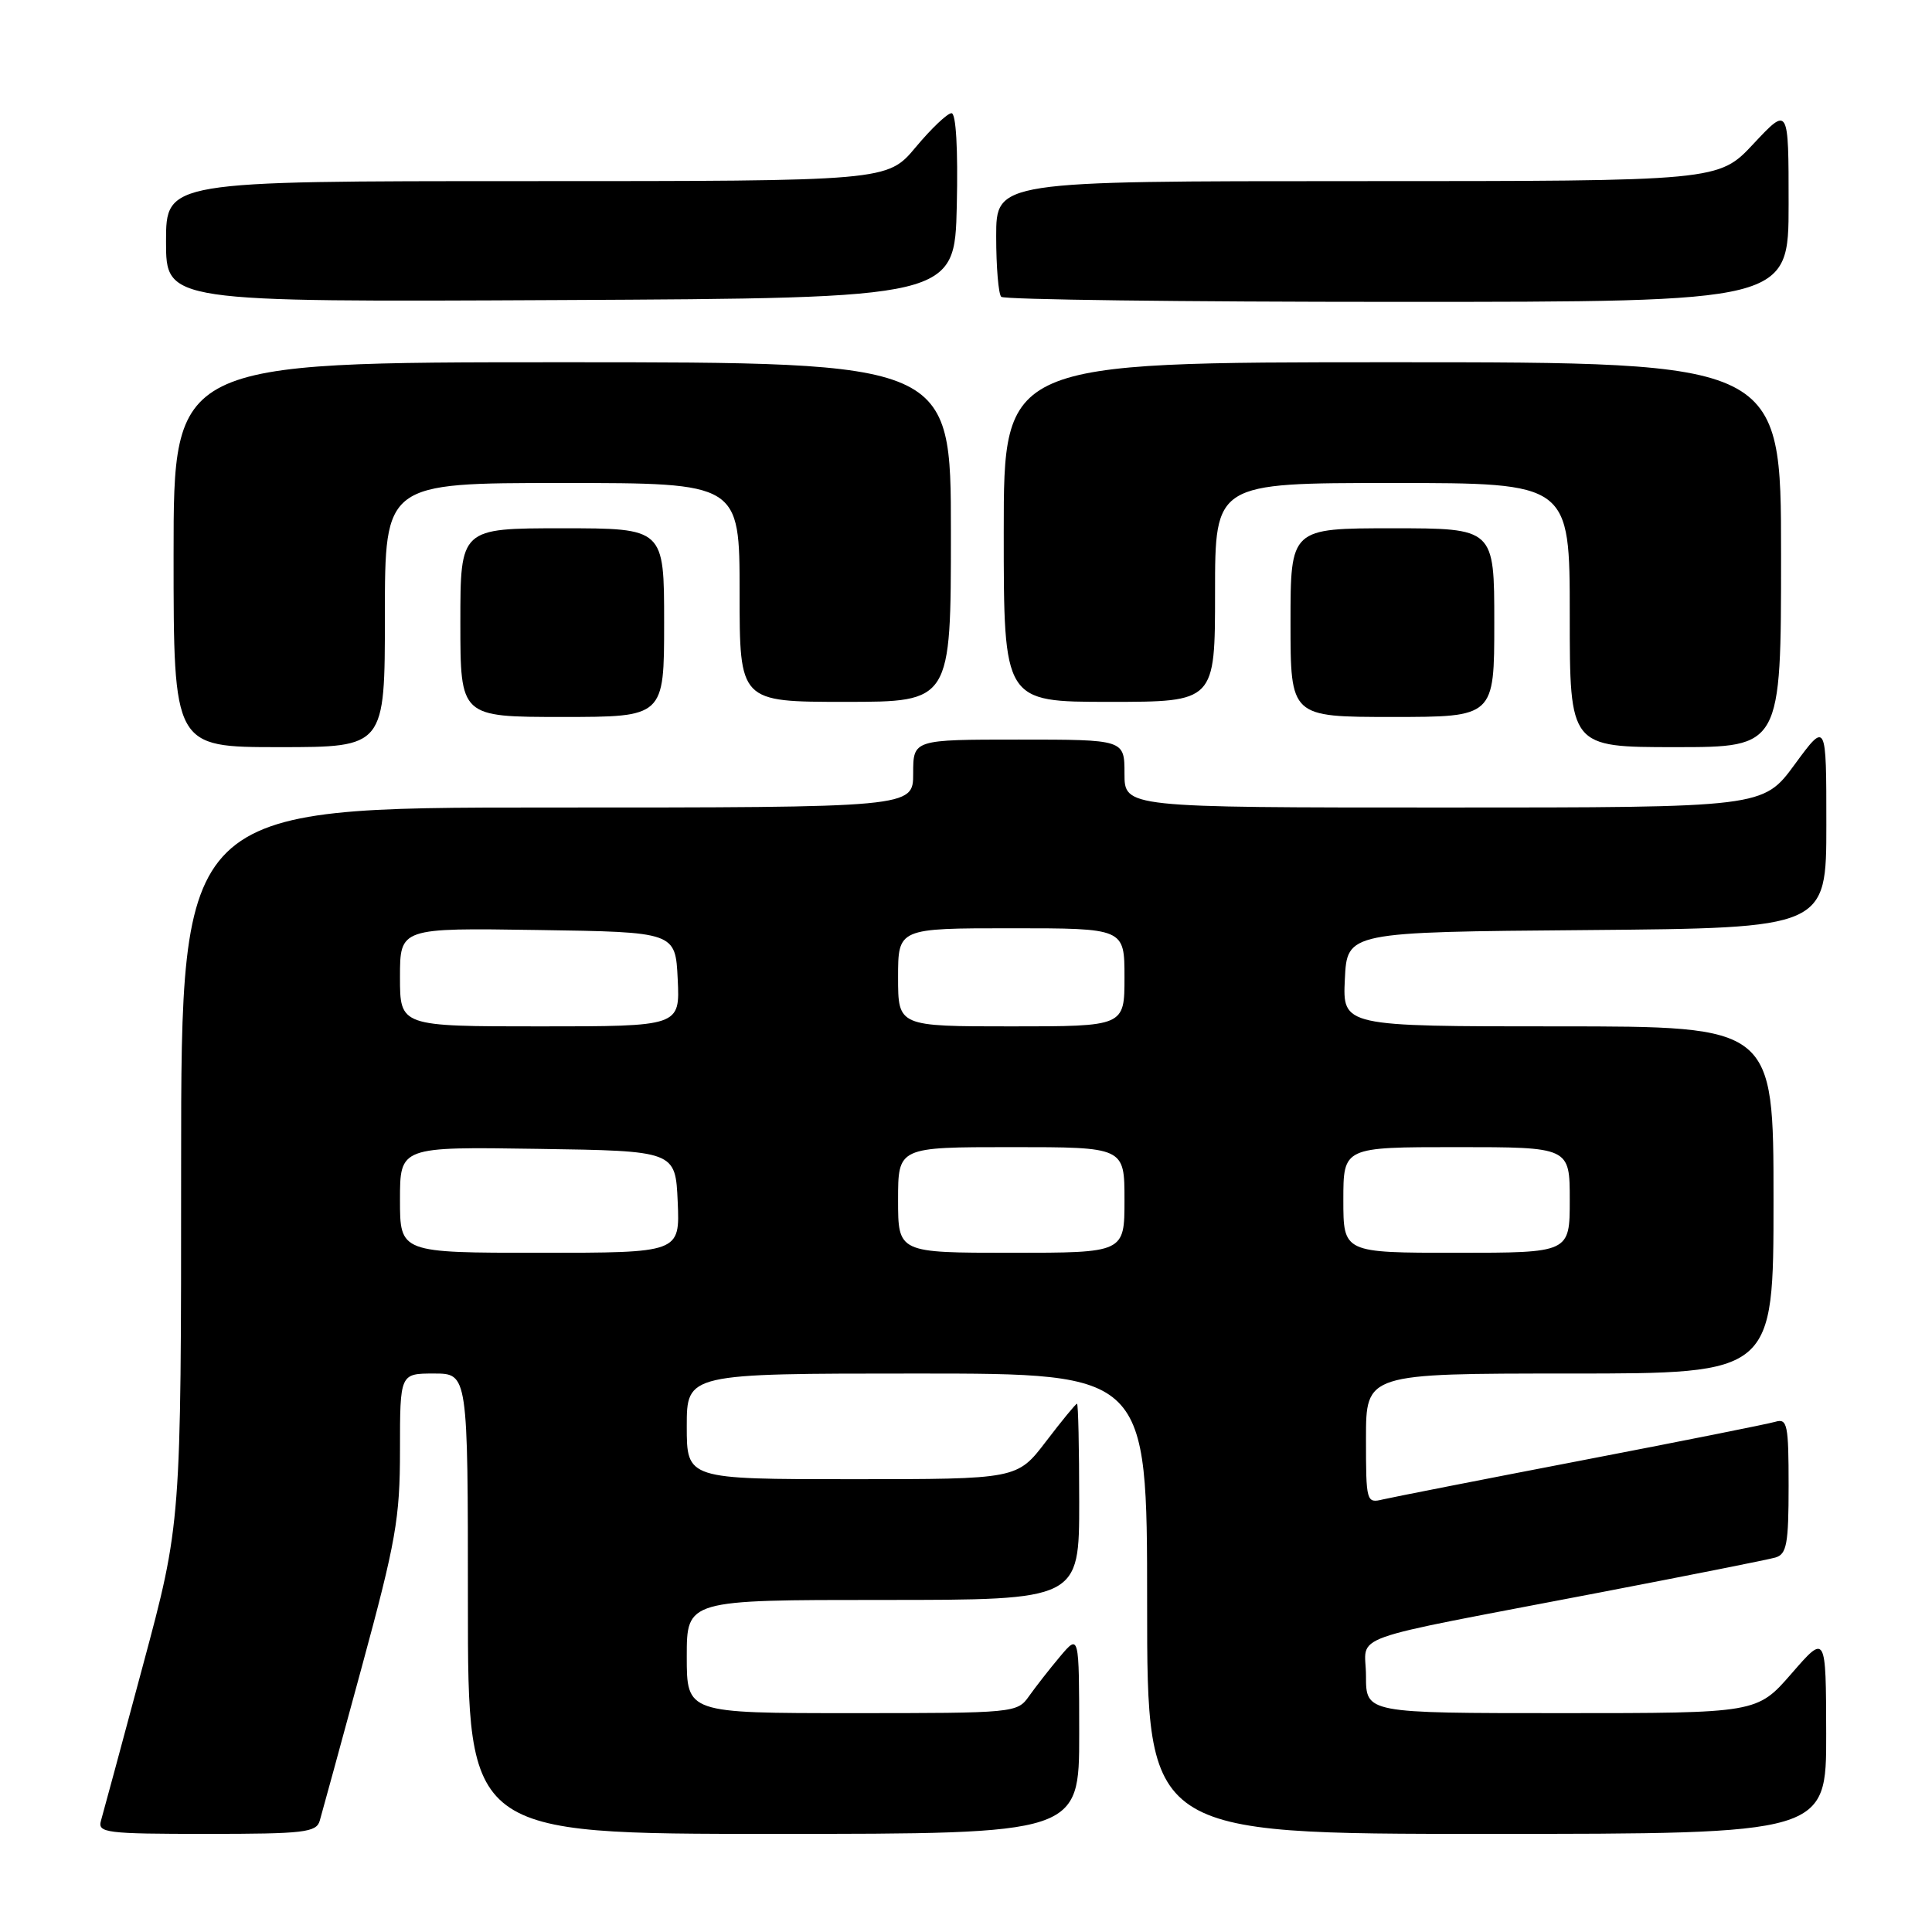 <?xml version="1.0" encoding="UTF-8" standalone="no"?>
<!DOCTYPE svg PUBLIC "-//W3C//DTD SVG 1.1//EN" "http://www.w3.org/Graphics/SVG/1.1/DTD/svg11.dtd" >
<svg xmlns="http://www.w3.org/2000/svg" xmlns:xlink="http://www.w3.org/1999/xlink" version="1.1" viewBox="0 0 256 256">
 <g >
 <path fill="currentColor"
d=" M 42.37 241.25 C 42.65 240.29 45.16 231.12 47.94 220.88 C 52.46 204.25 53.00 201.19 53.00 192.13 C 53.00 182.00 53.00 182.00 57.50 182.00 C 62.00 182.00 62.00 182.00 62.00 212.50 C 62.00 243.00 62.00 243.00 102.50 243.00 C 143.00 243.00 143.00 243.00 143.00 229.75 C 142.99 216.50 142.99 216.50 140.46 219.50 C 139.07 221.15 137.23 223.51 136.35 224.75 C 134.79 226.97 134.44 227.00 112.88 227.00 C 91.00 227.00 91.00 227.00 91.00 219.50 C 91.00 212.00 91.00 212.00 117.00 212.00 C 143.00 212.00 143.00 212.00 143.00 199.00 C 143.00 191.85 142.87 186.00 142.71 186.00 C 142.54 186.00 140.70 188.25 138.60 191.00 C 134.78 196.00 134.78 196.00 112.89 196.00 C 91.00 196.00 91.00 196.00 91.00 189.00 C 91.00 182.00 91.00 182.00 121.50 182.00 C 152.00 182.00 152.00 182.00 152.00 212.50 C 152.00 243.00 152.00 243.00 197.00 243.00 C 242.00 243.00 242.00 243.00 241.98 229.75 C 241.95 216.50 241.95 216.50 237.39 221.75 C 232.82 227.00 232.82 227.00 206.91 227.00 C 181.00 227.00 181.00 227.00 181.00 222.08 C 181.00 216.35 177.32 217.67 212.00 211.01 C 223.82 208.74 234.29 206.66 235.25 206.38 C 236.75 205.94 237.00 204.58 237.00 196.87 C 237.00 188.76 236.83 187.92 235.25 188.39 C 234.29 188.68 222.70 190.99 209.50 193.53 C 196.30 196.07 184.49 198.39 183.25 198.68 C 181.05 199.21 181.00 199.03 181.00 190.61 C 181.00 182.00 181.00 182.00 208.00 182.00 C 235.00 182.00 235.00 182.00 235.00 159.00 C 235.00 136.00 235.00 136.00 206.45 136.00 C 177.90 136.00 177.90 136.00 178.20 129.75 C 178.50 123.50 178.50 123.50 210.25 123.24 C 242.00 122.97 242.00 122.97 242.00 109.28 C 242.00 95.58 242.00 95.58 237.81 101.29 C 233.62 107.00 233.62 107.00 191.31 107.00 C 149.00 107.00 149.00 107.00 149.00 102.50 C 149.00 98.00 149.00 98.00 135.00 98.00 C 121.00 98.00 121.00 98.00 121.00 102.50 C 121.00 107.00 121.00 107.00 72.50 107.00 C 24.00 107.00 24.00 107.00 24.00 154.42 C 24.00 201.85 24.00 201.85 18.94 220.67 C 16.16 231.03 13.66 240.29 13.38 241.25 C 12.91 242.86 14.03 243.00 27.37 243.00 C 40.31 243.00 41.92 242.81 42.37 241.25 Z  M 51.00 81.50 C 51.00 64.00 51.00 64.00 74.50 64.00 C 98.00 64.00 98.00 64.00 98.00 78.50 C 98.00 93.00 98.00 93.00 112.00 93.00 C 126.00 93.00 126.00 93.00 126.00 70.50 C 126.00 48.00 126.00 48.00 74.50 48.00 C 23.00 48.00 23.00 48.00 23.00 73.50 C 23.00 99.00 23.00 99.00 37.00 99.00 C 51.00 99.00 51.00 99.00 51.00 81.50 Z  M 236.00 73.50 C 236.00 48.00 236.00 48.00 184.50 48.00 C 133.00 48.00 133.00 48.00 133.00 70.50 C 133.00 93.00 133.00 93.00 147.00 93.00 C 161.00 93.00 161.00 93.00 161.00 78.50 C 161.00 64.00 161.00 64.00 184.50 64.00 C 208.00 64.00 208.00 64.00 208.00 81.50 C 208.00 99.00 208.00 99.00 222.00 99.00 C 236.00 99.00 236.00 99.00 236.00 73.50 Z  M 88.00 82.50 C 88.00 70.00 88.00 70.00 74.50 70.00 C 61.00 70.00 61.00 70.00 61.00 82.50 C 61.00 95.00 61.00 95.00 74.50 95.00 C 88.00 95.00 88.00 95.00 88.00 82.50 Z  M 198.00 82.50 C 198.00 70.00 198.00 70.00 184.50 70.00 C 171.00 70.00 171.00 70.00 171.00 82.50 C 171.00 95.00 171.00 95.00 184.50 95.00 C 198.00 95.00 198.00 95.00 198.00 82.50 Z  M 126.78 27.25 C 126.95 19.72 126.68 15.00 126.08 15.00 C 125.54 15.00 123.41 17.02 121.34 19.50 C 117.58 24.00 117.58 24.00 69.79 24.00 C 22.00 24.00 22.00 24.00 22.00 32.01 C 22.00 40.02 22.00 40.02 74.25 39.76 C 126.50 39.50 126.50 39.50 126.78 27.25 Z  M 237.00 27.04 C 237.00 14.09 237.00 14.09 232.36 19.04 C 227.73 24.00 227.73 24.00 179.86 24.00 C 132.00 24.00 132.00 24.00 132.00 31.33 C 132.00 35.37 132.30 38.97 132.67 39.33 C 133.03 39.70 156.66 40.00 185.17 40.00 C 237.00 40.00 237.00 40.00 237.00 27.04 Z  M 53.00 158.98 C 53.00 151.95 53.00 151.95 71.25 152.23 C 89.50 152.50 89.50 152.50 89.80 159.25 C 90.09 166.00 90.09 166.00 71.55 166.00 C 53.00 166.00 53.00 166.00 53.00 158.98 Z  M 119.00 159.00 C 119.00 152.00 119.00 152.00 134.00 152.00 C 149.00 152.00 149.00 152.00 149.00 159.00 C 149.00 166.00 149.00 166.00 134.00 166.00 C 119.00 166.00 119.00 166.00 119.00 159.00 Z  M 178.00 159.00 C 178.00 152.00 178.00 152.00 193.00 152.00 C 208.00 152.00 208.00 152.00 208.00 159.00 C 208.00 166.00 208.00 166.00 193.00 166.00 C 178.00 166.00 178.00 166.00 178.00 159.00 Z  M 53.00 129.48 C 53.00 122.95 53.00 122.95 71.25 123.23 C 89.50 123.50 89.50 123.50 89.80 129.75 C 90.10 136.00 90.10 136.00 71.55 136.00 C 53.00 136.00 53.00 136.00 53.00 129.48 Z  M 119.00 129.50 C 119.00 123.00 119.00 123.00 134.00 123.00 C 149.00 123.00 149.00 123.00 149.00 129.50 C 149.00 136.00 149.00 136.00 134.00 136.00 C 119.00 136.00 119.00 136.00 119.00 129.50 Z "/>
</g>
</svg>
